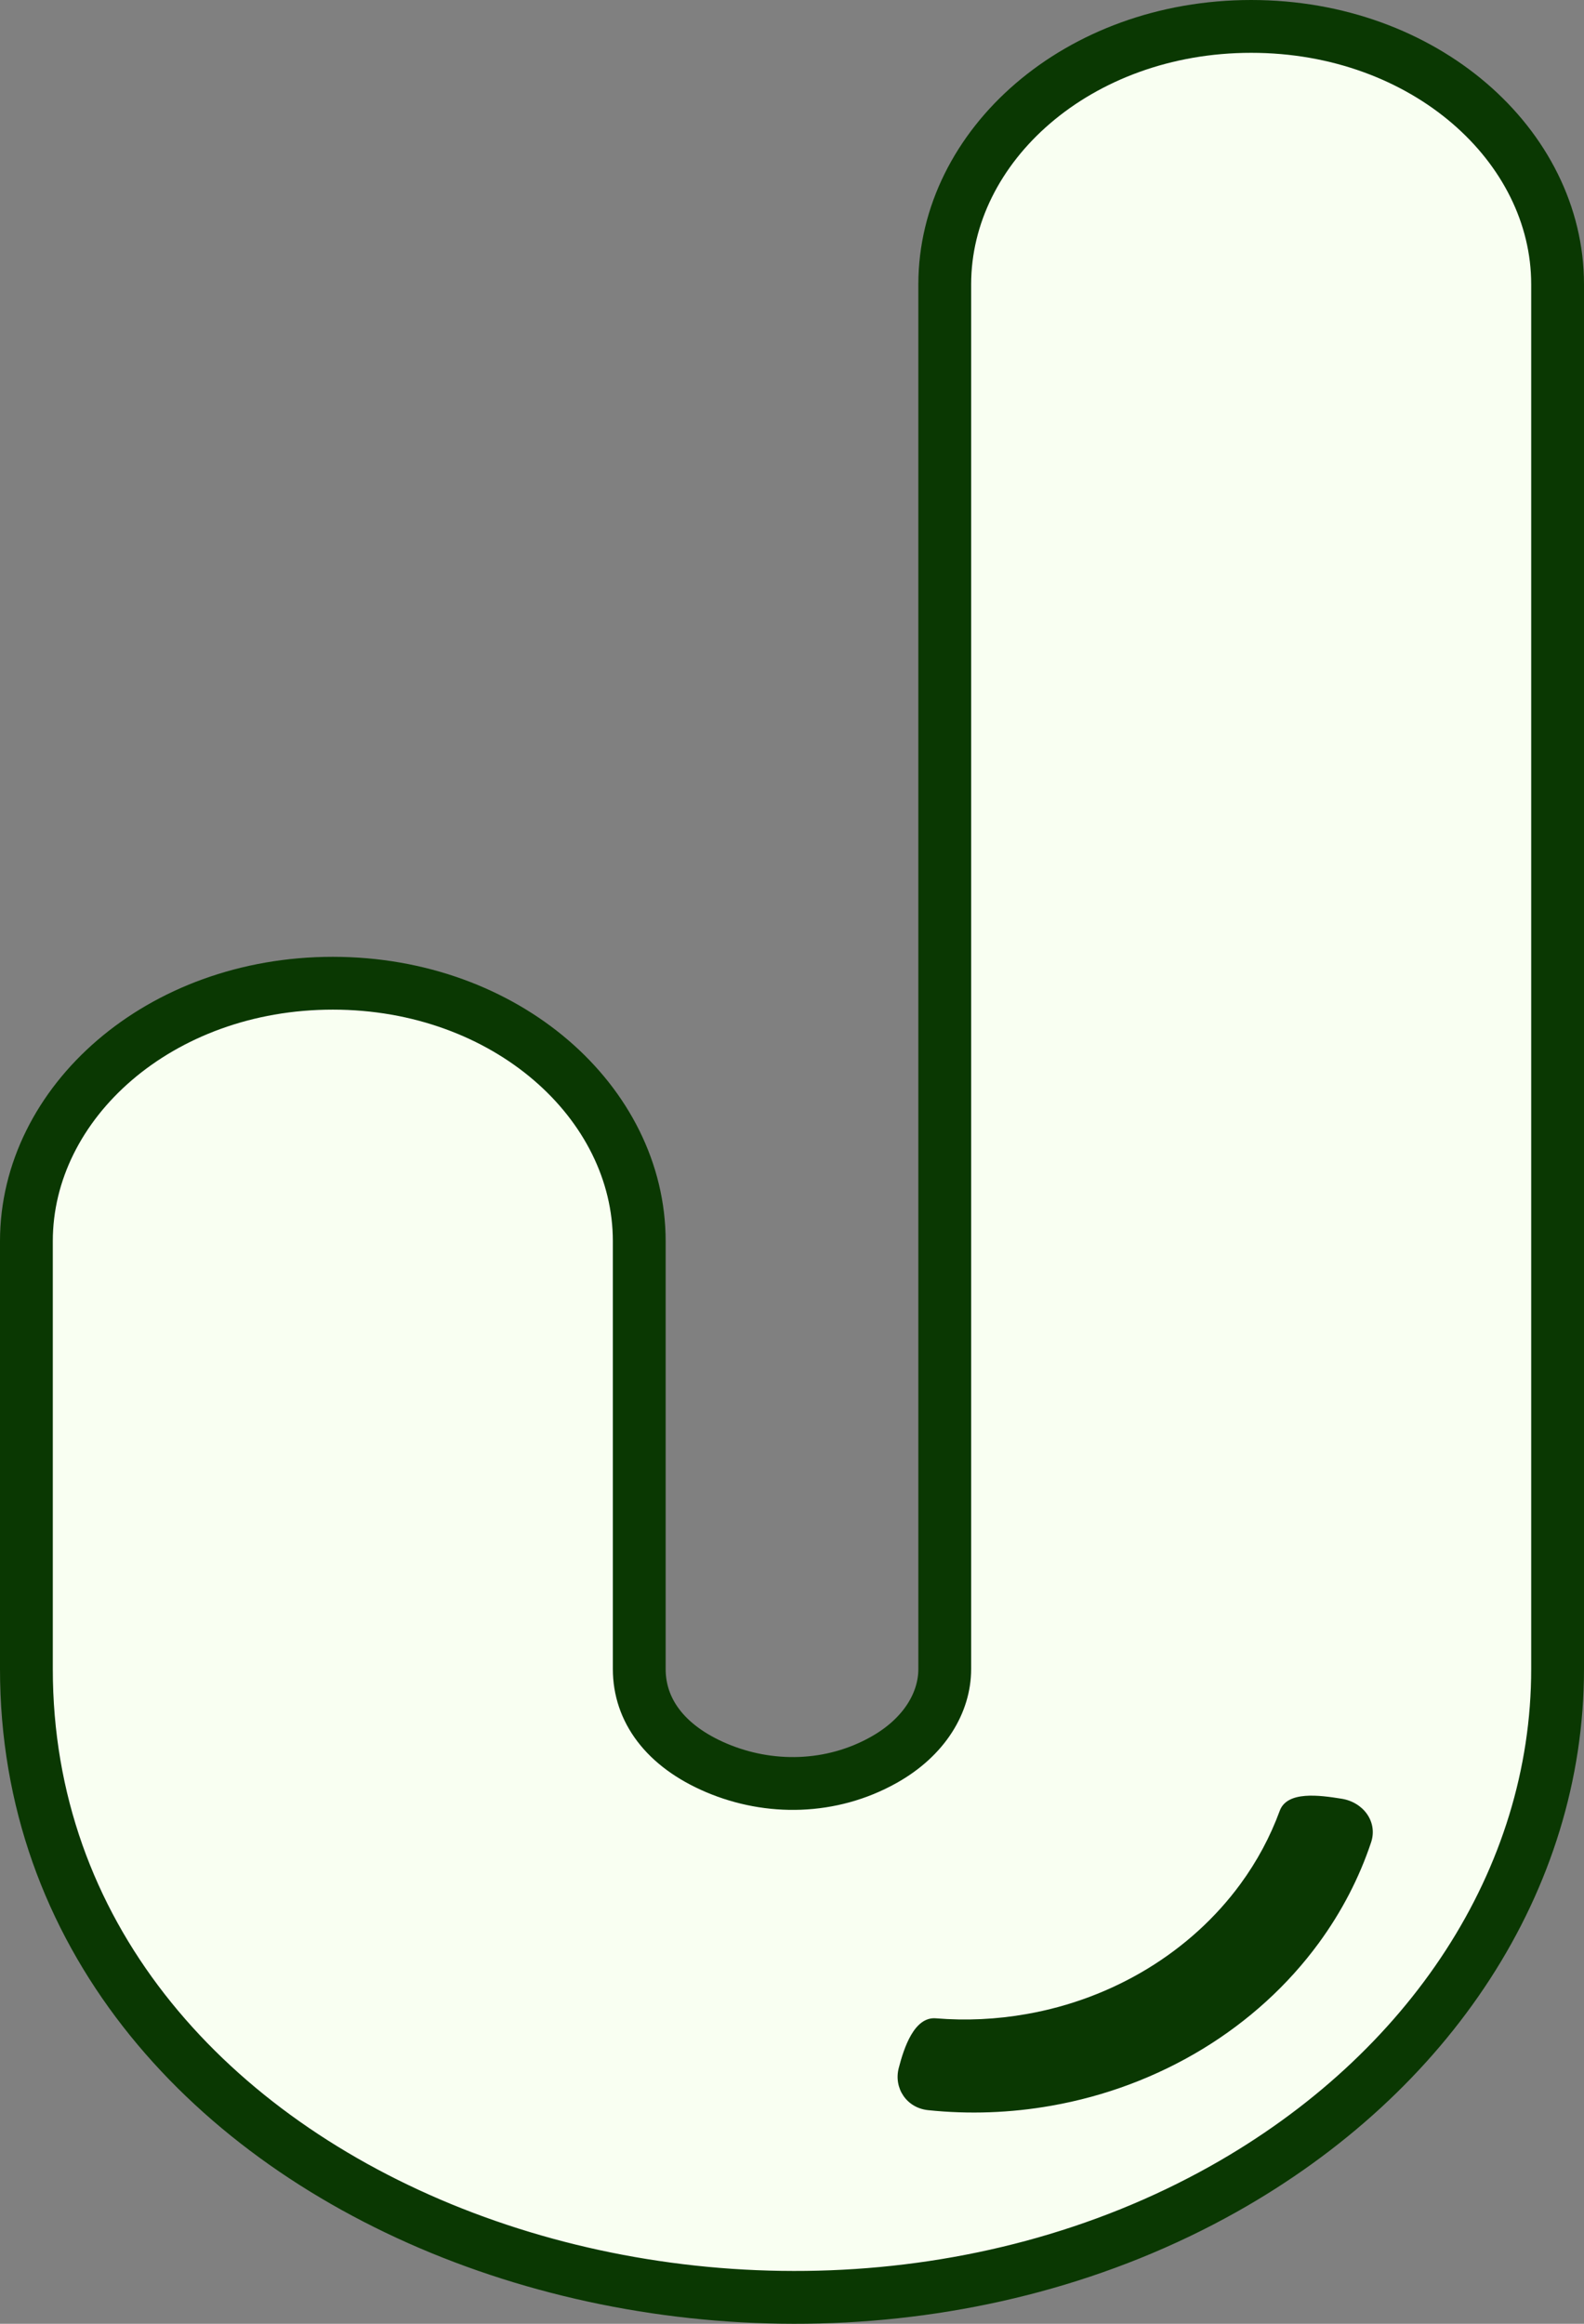 <svg width="30" height="44" viewBox="0 0 30 44" fill="none" xmlns="http://www.w3.org/2000/svg">
<rect x="0" y="0" width="30" height="44" fill="#808080" stroke="none"/>
<g clip-path="url(#clip0_781_14)">
<path d="M0.5 31.603V23.5C0.5 20.875 3.021 18.617 6.303 18.617C9.585 18.617 12.107 20.875 12.107 23.5V31.603C12.107 32.372 12.586 33.057 13.572 33.475C14.567 33.897 15.742 33.882 16.738 33.323C17.518 32.886 17.893 32.228 17.893 31.603V5.383C17.893 2.757 20.415 0.5 23.697 0.5C26.979 0.5 29.5 2.757 29.5 5.383V31.603C29.5 35.591 27.081 39.256 23.169 41.45C18.592 44.015 12.901 44.067 8.354 42.196C3.813 40.326 0.5 36.583 0.5 31.603Z" fill="#F9FFF2"/>
<path d="M13.572 33.475C12.586 33.057 12.107 32.372 12.107 31.603V23.5C12.107 20.875 9.585 18.617 6.303 18.617C3.021 18.617 0.5 20.875 0.5 23.5V31.603C0.5 36.583 3.813 40.326 8.354 42.196C12.901 44.067 18.592 44.015 23.169 41.45C27.081 39.256 29.5 35.591 29.5 31.603V5.383C29.5 2.757 26.979 0.5 23.697 0.5C20.415 0.5 17.893 2.757 17.893 5.383V31.603C17.893 32.228 17.518 32.886 16.738 33.323C15.742 33.882 14.567 33.897 13.572 33.475ZM13.572 33.475L13.767 33.015" stroke="#0A3802"/>
<path d="M17.022 39.156C16.923 39.536 17.168 39.912 17.577 39.955C18.351 40.036 19.139 40.008 19.912 39.871C20.931 39.692 21.905 39.326 22.776 38.797C23.646 38.268 24.394 37.586 24.976 36.792C25.409 36.201 25.743 35.557 25.968 34.883C26.096 34.498 25.824 34.124 25.408 34.058C24.99 33.991 24.376 33.906 24.237 34.288C24.058 34.776 23.809 35.242 23.493 35.673C23.028 36.308 22.429 36.853 21.734 37.276C21.038 37.699 20.259 37.992 19.444 38.135C18.875 38.236 18.296 38.263 17.725 38.216C17.315 38.182 17.12 38.776 17.022 39.156Z" fill="#0A3802"/>
</g>
<defs>
<clipPath id="clip0_781_14">
<rect width="30" height="44" fill="white"/>
</clipPath>
</defs>
</svg>
